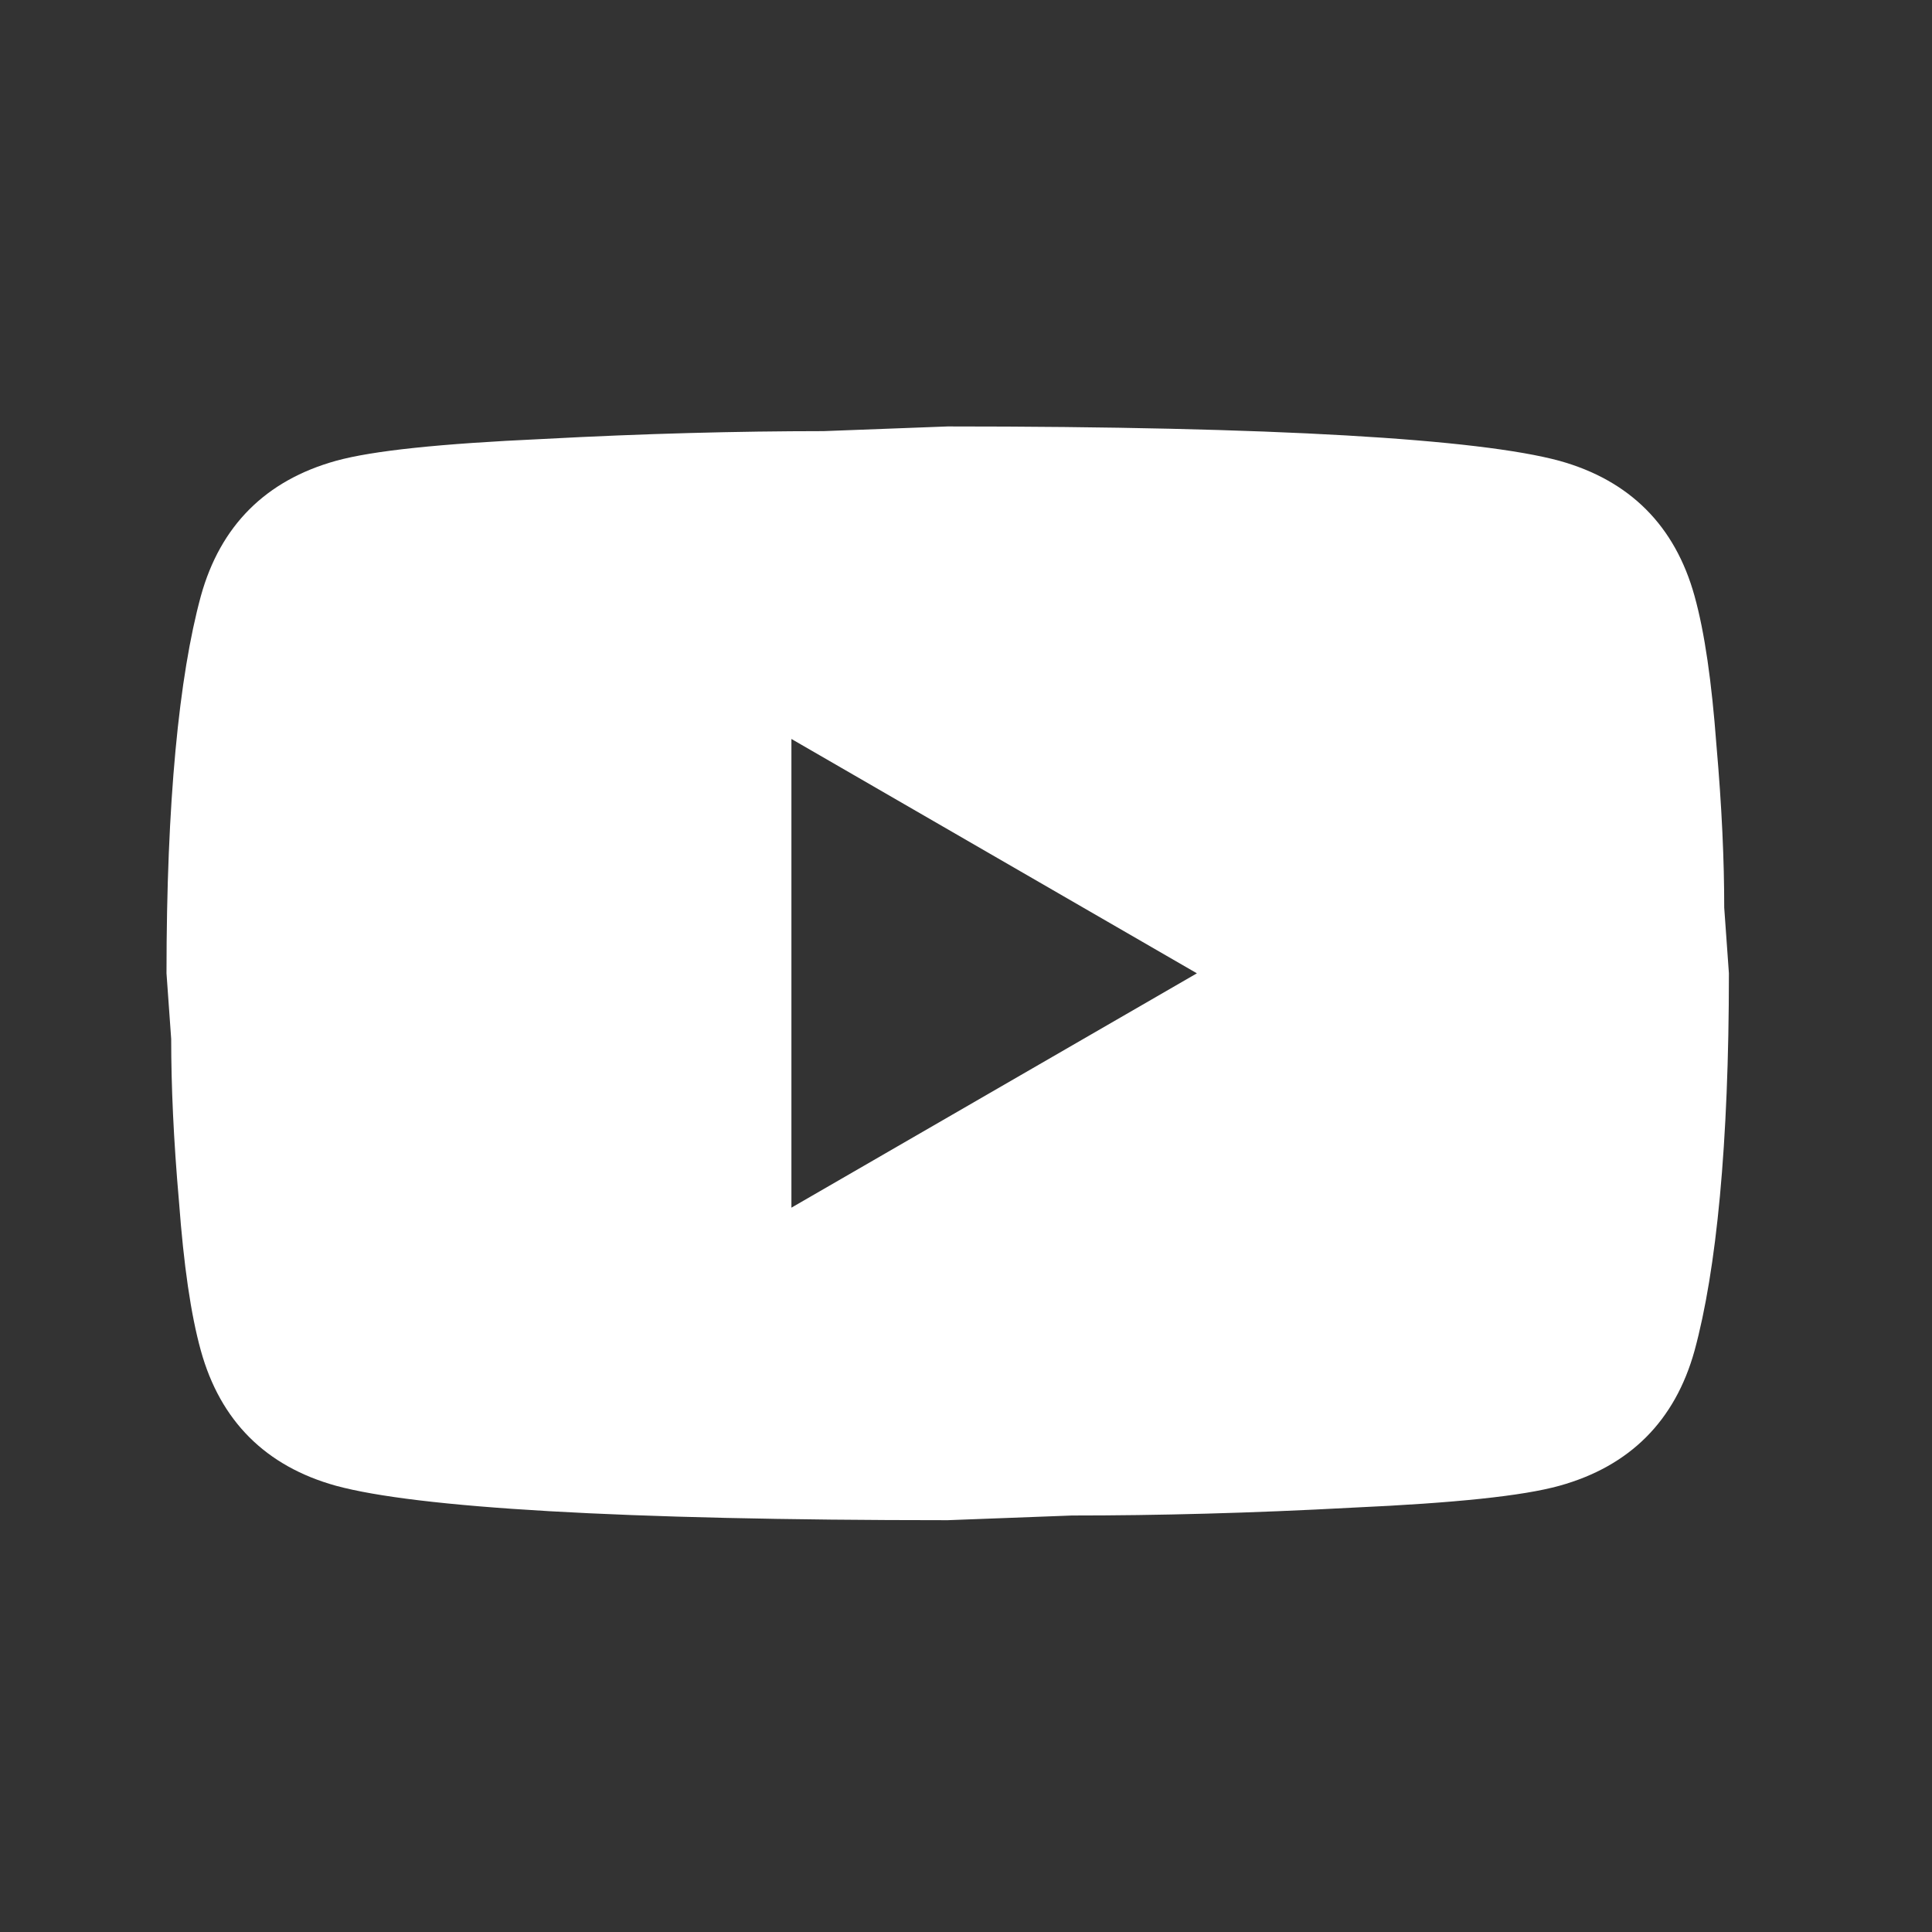 <svg width="33" height="33" viewBox="0 0 33 33" fill="none" xmlns="http://www.w3.org/2000/svg">
<rect x="0" y="0" width="33" height="33" fill="#333333" stroke="none"/>
<path d="M16.187 7.284C21.778 7.284 25.261 7.498 26.636 7.871C27.837 8.205 28.611 8.979 28.944 10.18C29.118 10.807 29.237 11.648 29.317 12.715C29.411 13.783 29.451 14.704 29.451 15.504L29.531 16.625C29.531 19.547 29.318 21.696 28.944 23.071C28.611 24.271 27.836 25.045 26.636 25.378C26.009 25.552 24.861 25.672 23.099 25.752C21.365 25.846 19.776 25.886 18.308 25.886L16.187 25.966C10.596 25.966 7.114 25.752 5.739 25.378C4.538 25.045 3.764 24.271 3.431 23.071C3.257 22.443 3.138 21.602 3.058 20.534C2.964 19.467 2.924 18.547 2.924 17.746L2.844 16.625C2.844 13.703 3.057 11.554 3.431 10.18C3.764 8.979 4.538 8.205 5.739 7.871C6.366 7.698 7.514 7.578 9.275 7.498C11.01 7.405 12.598 7.365 14.065 7.364L16.187 7.284ZM13.518 20.628L20.444 16.625L13.518 12.622V20.628Z" fill="white"/>
</svg>
